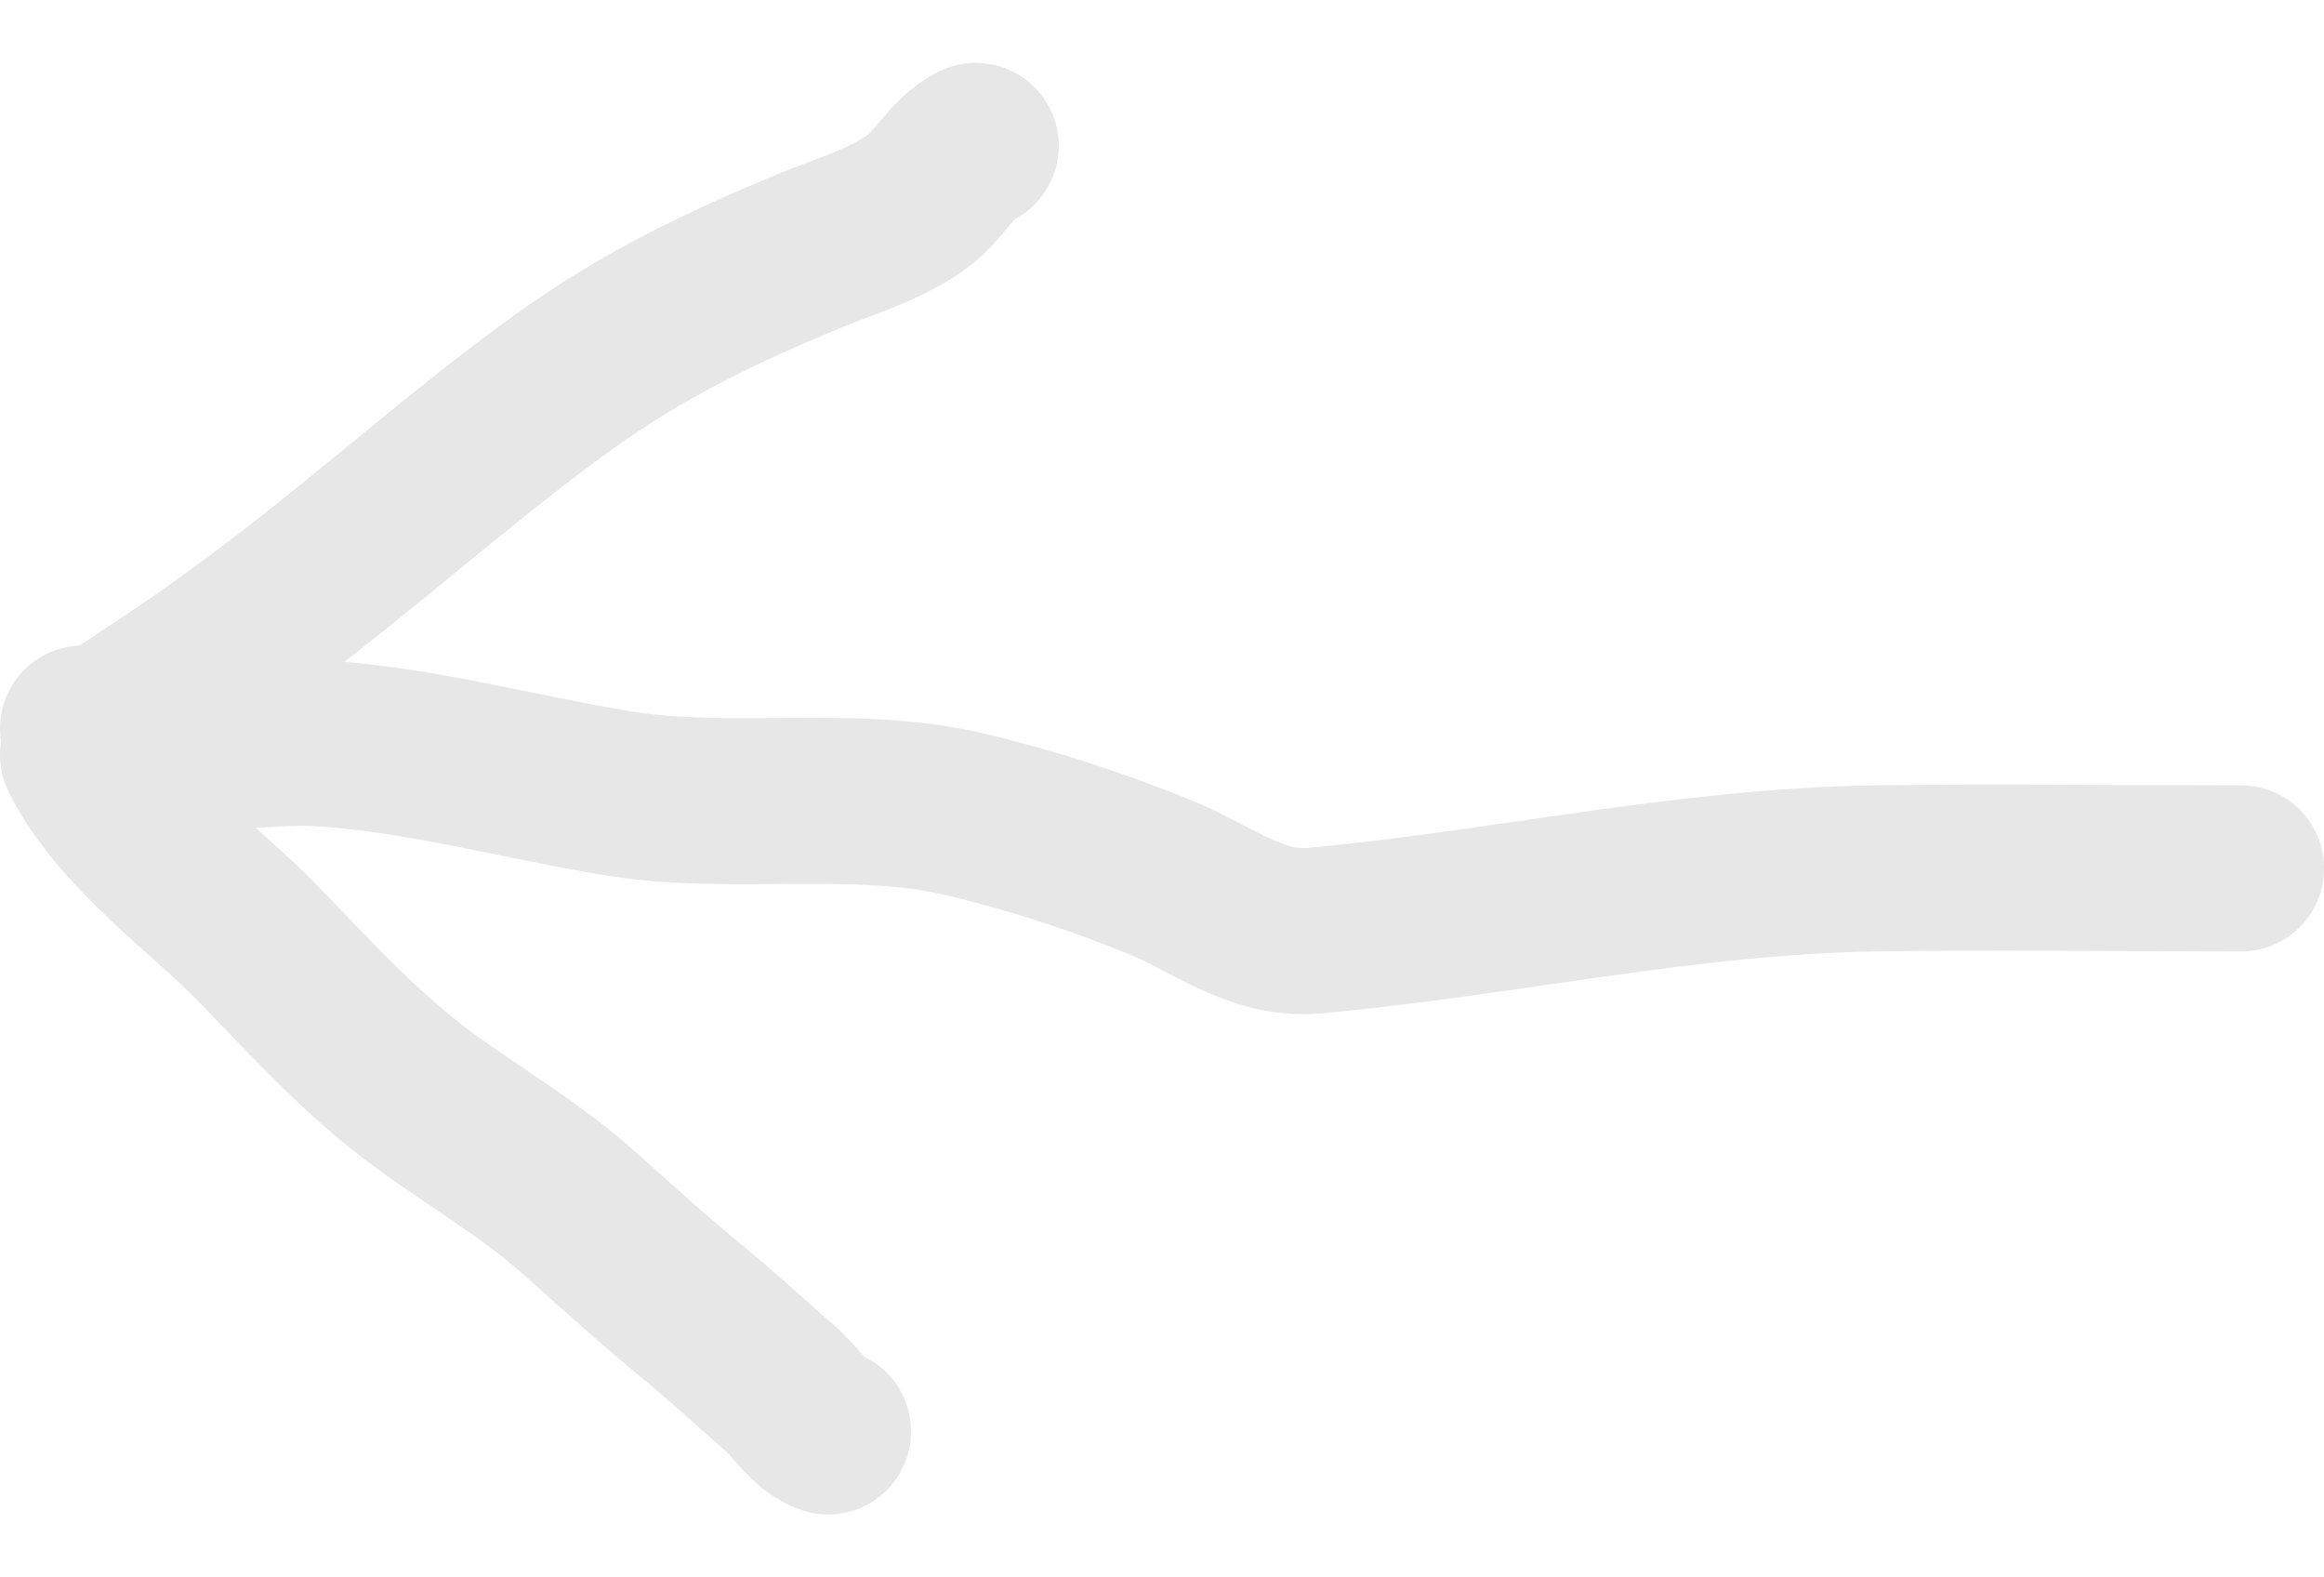 <svg width="28" height="19" viewBox="0 0 28 19" fill="none" xmlns="http://www.w3.org/2000/svg">
<path d="M1.571 8.834C2.174 9.136 3.161 8.914 3.809 8.95C5.013 9.017 6.231 9.354 7.421 9.552C8.8 9.782 10.259 9.49 11.614 9.806C12.406 9.991 13.226 10.259 13.979 10.566C14.589 10.814 15.137 11.273 15.828 11.21C18.092 11.005 20.296 10.496 22.587 10.46C24.057 10.438 25.53 10.46 27.001 10.46" stroke="#E7E7E7" stroke-width="2" stroke-linecap="round"/>
<path d="M1 8.775C1.319 8.775 1.587 8.557 1.843 8.389C2.444 7.997 3.018 7.583 3.585 7.143C4.659 6.311 5.698 5.387 6.798 4.596C7.741 3.918 8.699 3.455 9.768 3.016C10.194 2.841 10.677 2.701 11.053 2.426C11.319 2.231 11.464 1.903 11.756 1.757" stroke="#E7E7E7" stroke-width="2" stroke-linecap="round"/>
<path d="M1 9.094C1.459 10.011 2.49 10.727 3.095 11.351C3.751 12.028 4.377 12.723 5.146 13.279C5.773 13.733 6.422 14.11 7.002 14.631C7.452 15.035 7.9 15.439 8.367 15.822C8.726 16.117 9.06 16.429 9.409 16.733C9.589 16.89 9.756 17.168 9.977 17.242" stroke="#E7E7E7" stroke-width="2" stroke-linecap="round"/>
</svg>
